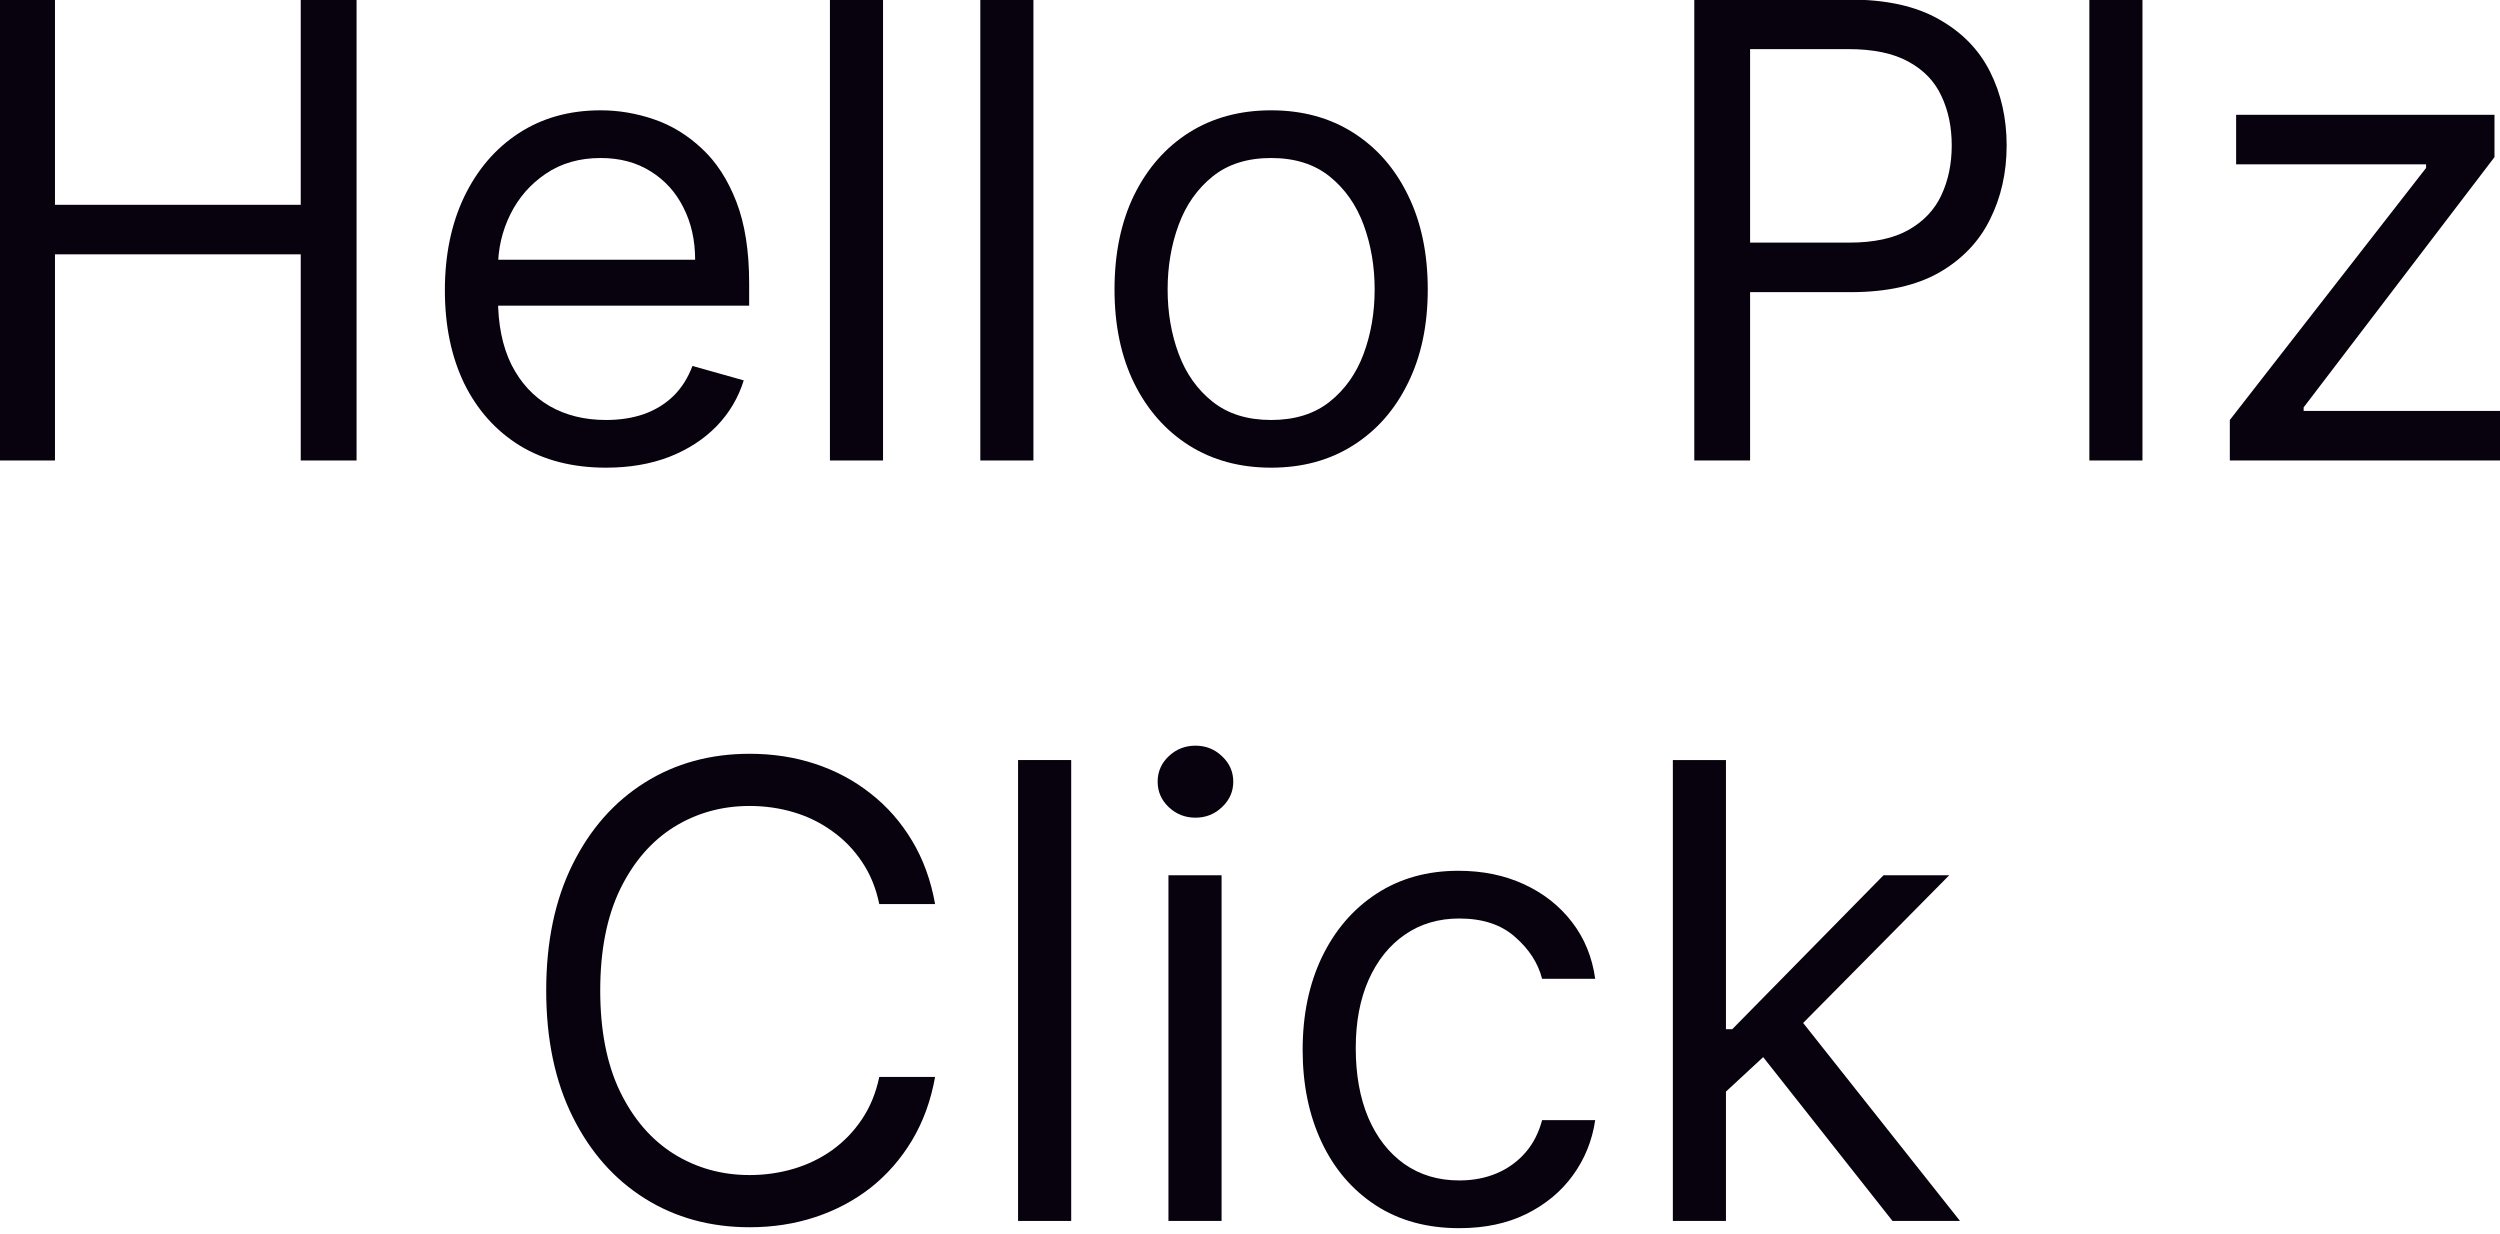 <svg width="79" height="39" viewBox="0.026 0.114 78.949 38.773" fill="none" xmlns="http://www.w3.org/2000/svg">
<path d="M0 14.555V0H1.762V6.481H9.523V0H11.286V14.555H9.523V8.045H1.762V14.555H0Z" fill="#07020D"/>
<path d="M19.164 14.782C18.112 14.782 17.205 14.55 16.442 14.086C15.684 13.617 15.099 12.963 14.686 12.124C14.279 11.281 14.075 10.3 14.075 9.182C14.075 8.064 14.279 7.078 14.686 6.226C15.099 5.368 15.672 4.7 16.406 4.221C17.145 3.738 18.008 3.497 18.993 3.497C19.562 3.497 20.123 3.591 20.677 3.781C21.232 3.97 21.736 4.278 22.191 4.705C22.646 5.126 23.009 5.686 23.279 6.382C23.549 7.078 23.684 7.936 23.684 8.955V9.665H15.269V8.216H21.978C21.978 7.6 21.855 7.05 21.608 6.567C21.367 6.083 21.021 5.702 20.571 5.423C20.125 5.143 19.6 5.003 18.993 5.003C18.325 5.003 17.747 5.169 17.259 5.501C16.776 5.828 16.404 6.254 16.143 6.78C15.883 7.306 15.752 7.87 15.752 8.471V9.438C15.752 10.262 15.895 10.961 16.179 11.534C16.468 12.103 16.868 12.537 17.38 12.835C17.892 13.129 18.486 13.276 19.164 13.276C19.604 13.276 20.002 13.214 20.358 13.091C20.718 12.963 21.028 12.773 21.289 12.522C21.549 12.267 21.751 11.949 21.893 11.57L23.513 12.025C23.343 12.574 23.056 13.058 22.653 13.475C22.25 13.887 21.753 14.209 21.161 14.441C20.569 14.669 19.903 14.782 19.164 14.782Z" fill="#07020D"/>
<path d="M27.912 0V14.555H26.235V0H27.912Z" fill="#07020D"/>
<path d="M32.661 0V14.555H30.984V0H32.661Z" fill="#07020D"/>
<path d="M40.168 14.782C39.183 14.782 38.318 14.548 37.574 14.079C36.835 13.61 36.257 12.954 35.84 12.11C35.428 11.267 35.222 10.281 35.222 9.154C35.222 8.017 35.428 7.024 35.84 6.176C36.257 5.328 36.835 4.669 37.574 4.2C38.318 3.731 39.183 3.497 40.168 3.497C41.154 3.497 42.016 3.731 42.755 4.2C43.499 4.669 44.077 5.328 44.489 6.176C44.906 7.024 45.114 8.017 45.114 9.154C45.114 10.281 44.906 11.267 44.489 12.11C44.077 12.954 43.499 13.61 42.755 14.079C42.016 14.548 41.154 14.782 40.168 14.782ZM40.168 13.276C40.917 13.276 41.533 13.084 42.016 12.7C42.499 12.316 42.857 11.812 43.089 11.186C43.321 10.561 43.437 9.883 43.437 9.154C43.437 8.424 43.321 7.744 43.089 7.114C42.857 6.484 42.499 5.975 42.016 5.586C41.533 5.197 40.917 5.003 40.168 5.003C39.419 5.003 38.803 5.197 38.32 5.586C37.837 5.975 37.479 6.484 37.247 7.114C37.015 7.744 36.899 8.424 36.899 9.154C36.899 9.883 37.015 10.561 37.247 11.186C37.479 11.812 37.837 12.316 38.32 12.7C38.803 13.084 39.419 13.276 40.168 13.276Z" fill="#07020D"/>
<path d="M53.531 14.555V0H58.449C59.59 0 60.524 0.206 61.249 0.618C61.978 1.026 62.519 1.578 62.869 2.274C63.22 2.971 63.395 3.748 63.395 4.605C63.395 5.463 63.22 6.242 62.869 6.943C62.523 7.645 61.988 8.204 61.263 8.621C60.538 9.033 59.609 9.239 58.477 9.239H54.952V7.675H58.42C59.202 7.675 59.83 7.54 60.304 7.27C60.777 7 61.121 6.635 61.334 6.176C61.552 5.712 61.661 5.188 61.661 4.605C61.661 4.022 61.552 3.501 61.334 3.042C61.121 2.582 60.775 2.222 60.297 1.962C59.818 1.696 59.183 1.564 58.392 1.564H55.293V14.555H53.531Z" fill="#07020D"/>
<path d="M67.684 0V14.555H66.007V0H67.684Z" fill="#07020D"/>
<path d="M70.443 14.555V13.276L76.641 5.316V5.202H70.642V3.639H78.801V4.975L72.774 12.878V12.991H79V14.555H70.443Z" fill="#07020D"/>
<path d="M29.556 28.564H27.793C27.689 28.057 27.507 27.612 27.246 27.228C26.99 26.844 26.677 26.522 26.308 26.261C25.943 25.996 25.538 25.797 25.093 25.664C24.647 25.532 24.183 25.465 23.7 25.465C22.818 25.465 22.02 25.688 21.305 26.133C20.594 26.579 20.028 27.235 19.606 28.102C19.189 28.969 18.981 30.033 18.981 31.293C18.981 32.553 19.189 33.617 19.606 34.484C20.028 35.351 20.594 36.007 21.305 36.453C22.02 36.898 22.818 37.121 23.7 37.121C24.183 37.121 24.647 37.054 25.093 36.922C25.538 36.789 25.943 36.592 26.308 36.332C26.677 36.066 26.99 35.742 27.246 35.358C27.507 34.97 27.689 34.524 27.793 34.022H29.556C29.423 34.766 29.181 35.432 28.831 36.019C28.48 36.607 28.044 37.106 27.523 37.519C27.002 37.926 26.417 38.236 25.768 38.45C25.123 38.663 24.434 38.769 23.7 38.769C22.458 38.769 21.354 38.466 20.388 37.86C19.421 37.253 18.661 36.391 18.107 35.273C17.552 34.155 17.275 32.828 17.275 31.293C17.275 29.758 17.552 28.431 18.107 27.313C18.661 26.195 19.421 25.333 20.388 24.726C21.354 24.12 22.458 23.817 23.7 23.817C24.434 23.817 25.123 23.923 25.768 24.136C26.417 24.35 27.002 24.662 27.523 25.075C28.044 25.482 28.48 25.979 28.831 26.567C29.181 27.15 29.423 27.815 29.556 28.564Z" fill="#07020D"/>
<path d="M33.854 24.015V38.57H32.176V24.015H33.854Z" fill="#07020D"/>
<path d="M36.925 38.57V27.654H38.603V38.57H36.925ZM37.778 25.835C37.451 25.835 37.169 25.724 36.933 25.501C36.7 25.278 36.584 25.011 36.584 24.698C36.584 24.385 36.7 24.117 36.933 23.895C37.169 23.672 37.451 23.561 37.778 23.561C38.105 23.561 38.385 23.672 38.617 23.895C38.854 24.117 38.972 24.385 38.972 24.698C38.972 25.011 38.854 25.278 38.617 25.501C38.385 25.724 38.105 25.835 37.778 25.835Z" fill="#07020D"/>
<path d="M46.109 38.798C45.086 38.798 44.205 38.556 43.466 38.073C42.727 37.59 42.158 36.924 41.76 36.076C41.362 35.228 41.163 34.259 41.163 33.169C41.163 32.06 41.367 31.082 41.774 30.234C42.186 29.381 42.76 28.716 43.494 28.237C44.233 27.754 45.096 27.512 46.081 27.512C46.849 27.512 47.54 27.654 48.156 27.939C48.772 28.223 49.277 28.621 49.67 29.133C50.063 29.644 50.307 30.241 50.402 30.923H48.725C48.597 30.426 48.312 29.985 47.872 29.602C47.436 29.213 46.849 29.019 46.109 29.019C45.456 29.019 44.882 29.189 44.389 29.53C43.901 29.867 43.52 30.343 43.245 30.959C42.975 31.57 42.84 32.288 42.84 33.112C42.84 33.956 42.973 34.69 43.238 35.316C43.508 35.941 43.887 36.426 44.375 36.772C44.868 37.118 45.446 37.291 46.109 37.291C46.545 37.291 46.941 37.215 47.296 37.064C47.652 36.912 47.952 36.694 48.199 36.41C48.445 36.126 48.62 35.785 48.725 35.386H50.402C50.307 36.031 50.073 36.611 49.698 37.128C49.329 37.639 48.838 38.047 48.227 38.35C47.621 38.649 46.915 38.798 46.109 38.798Z" fill="#07020D"/>
<path d="M54.417 34.591L54.389 32.515H54.73L59.506 27.654H61.581L56.492 32.8H56.35L54.417 34.591ZM52.854 38.57V24.015H54.531V38.57H52.854ZM59.79 38.57L55.526 33.169L56.72 32.004L61.922 38.57H59.79Z" fill="#07020D"/>
</svg>
